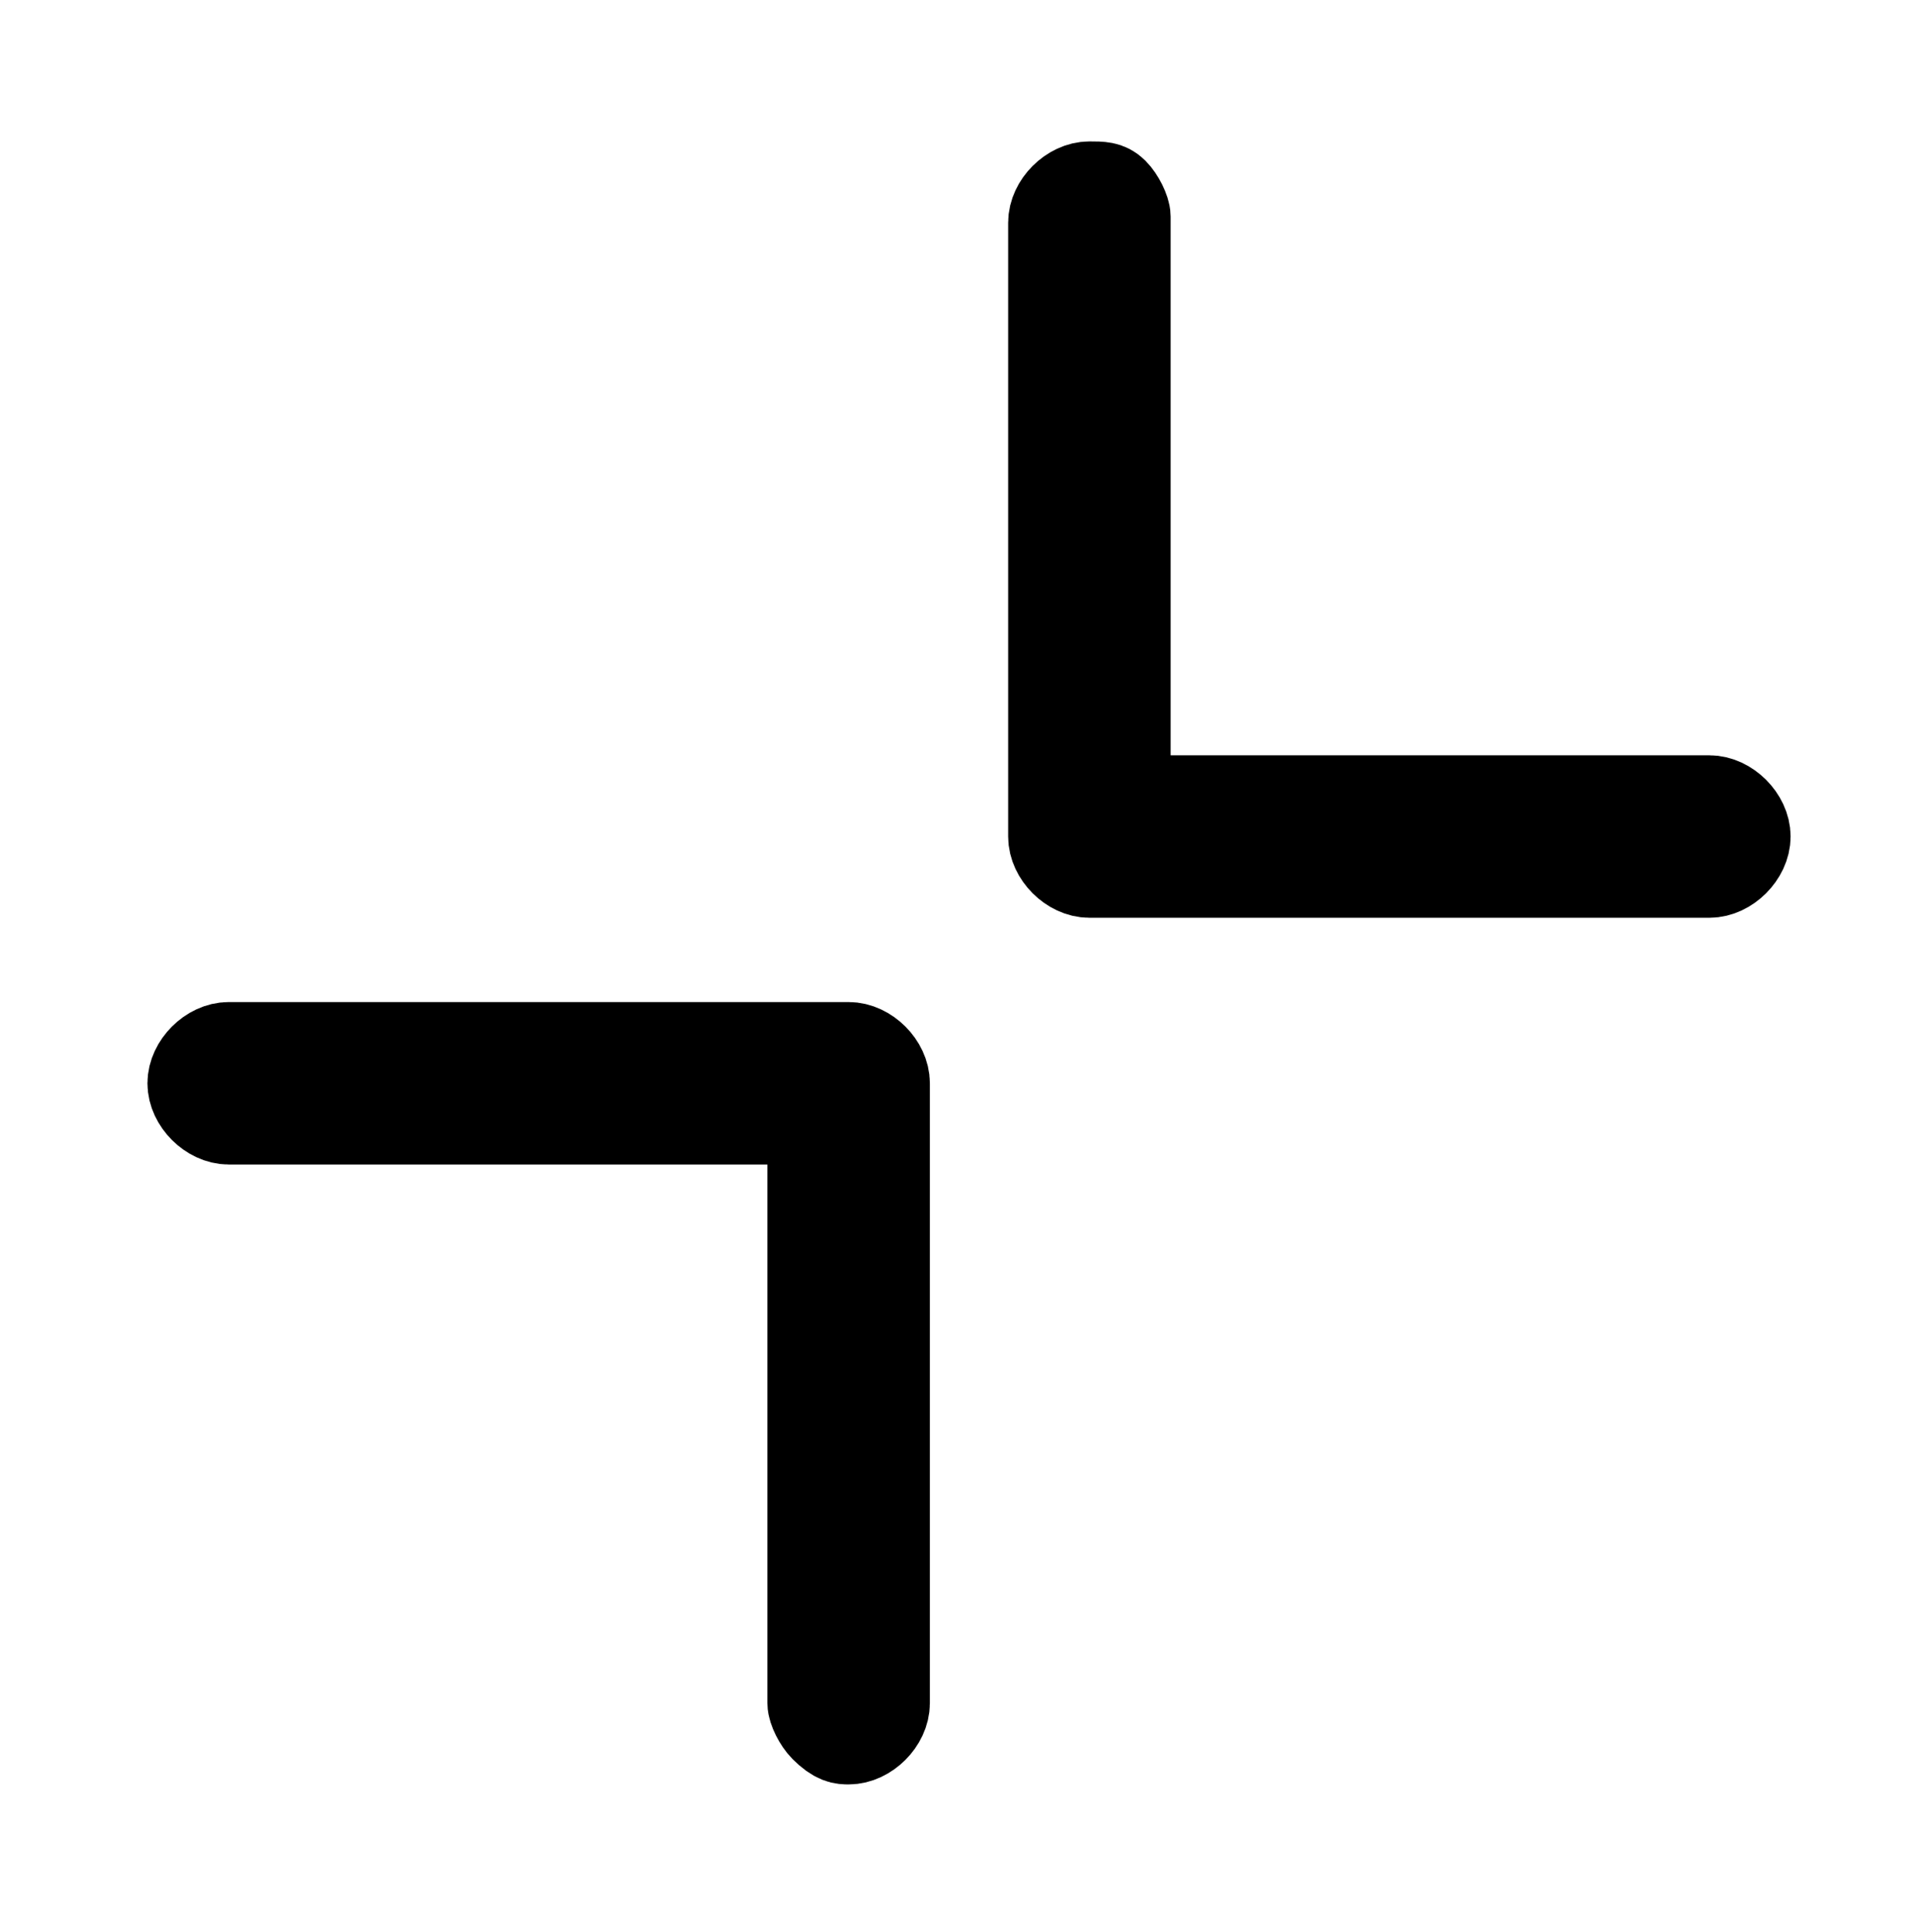 <?xml version="1.0" encoding="utf-8"?>
<!-- Generator: Adobe Illustrator 27.7.0, SVG Export Plug-In . SVG Version: 6.00 Build 0)  -->
<svg version="1.1" id="Calque_1" xmlns="http://www.w3.org/2000/svg" xmlns:xlink="http://www.w3.org/1999/xlink" x="0px" y="0px"
	 viewBox="0 0 32 32.1" style="enable-background:new 0 0 32 32.1;" xml:space="preserve">
<style type="text/css">
	.st0{stroke:#000000;stroke-width:1.5;stroke-miterlimit:10;}
	.st1{display:none;}
	.st2{display:none;fill:none;stroke:#000000;stroke-width:1.5;stroke-miterlimit:10;}
</style>
<g>
	<g>
		<path class="st0" d="M13.7,28.7c-0.1-0.1-0.2-0.3-0.2-0.4l0-9.7l-9.7,0c-0.3,0-0.6-0.3-0.6-0.6s0.3-0.6,0.6-0.6h10.3
			c0.3,0,0.6,0.3,0.6,0.6c0,0,0,0,0,0v10.3c0,0.3-0.3,0.6-0.6,0.6c0,0,0,0,0,0C14,28.9,13.9,28.9,13.7,28.7z"/>
	</g>
</g>
<g class="st1">
	<g>
		<path class="st0" d="M18.2-2.6c0.2,0.2,0.3,0.4,0.3,0.7l0,16l16,0c0.6,0,1,0.4,1,1c0,0.6-0.4,1-1,1h-17c-0.6,0-1-0.4-1-1
			c0,0,0,0,0,0v-17c0-0.6,0.4-1,1-1c0,0,0,0,0,0C17.7-2.9,18-2.8,18.2-2.6z"/>
	</g>
</g>
<circle class="st2" cx="16.5" cy="15.8" r="5.5"/>
<g>
	<g>
		<path class="st0" d="M18.5,3.2c0.1,0.1,0.2,0.3,0.2,0.4l0,9.7l9.7,0c0.3,0,0.6,0.3,0.6,0.6s-0.3,0.6-0.6,0.6H18.1
			c-0.3,0-0.6-0.3-0.6-0.6c0,0,0,0,0,0V3.7c0-0.3,0.3-0.6,0.6-0.6c0,0,0,0,0,0C18.3,3.1,18.4,3.1,18.5,3.2z"/>
	</g>
</g>
</svg>
